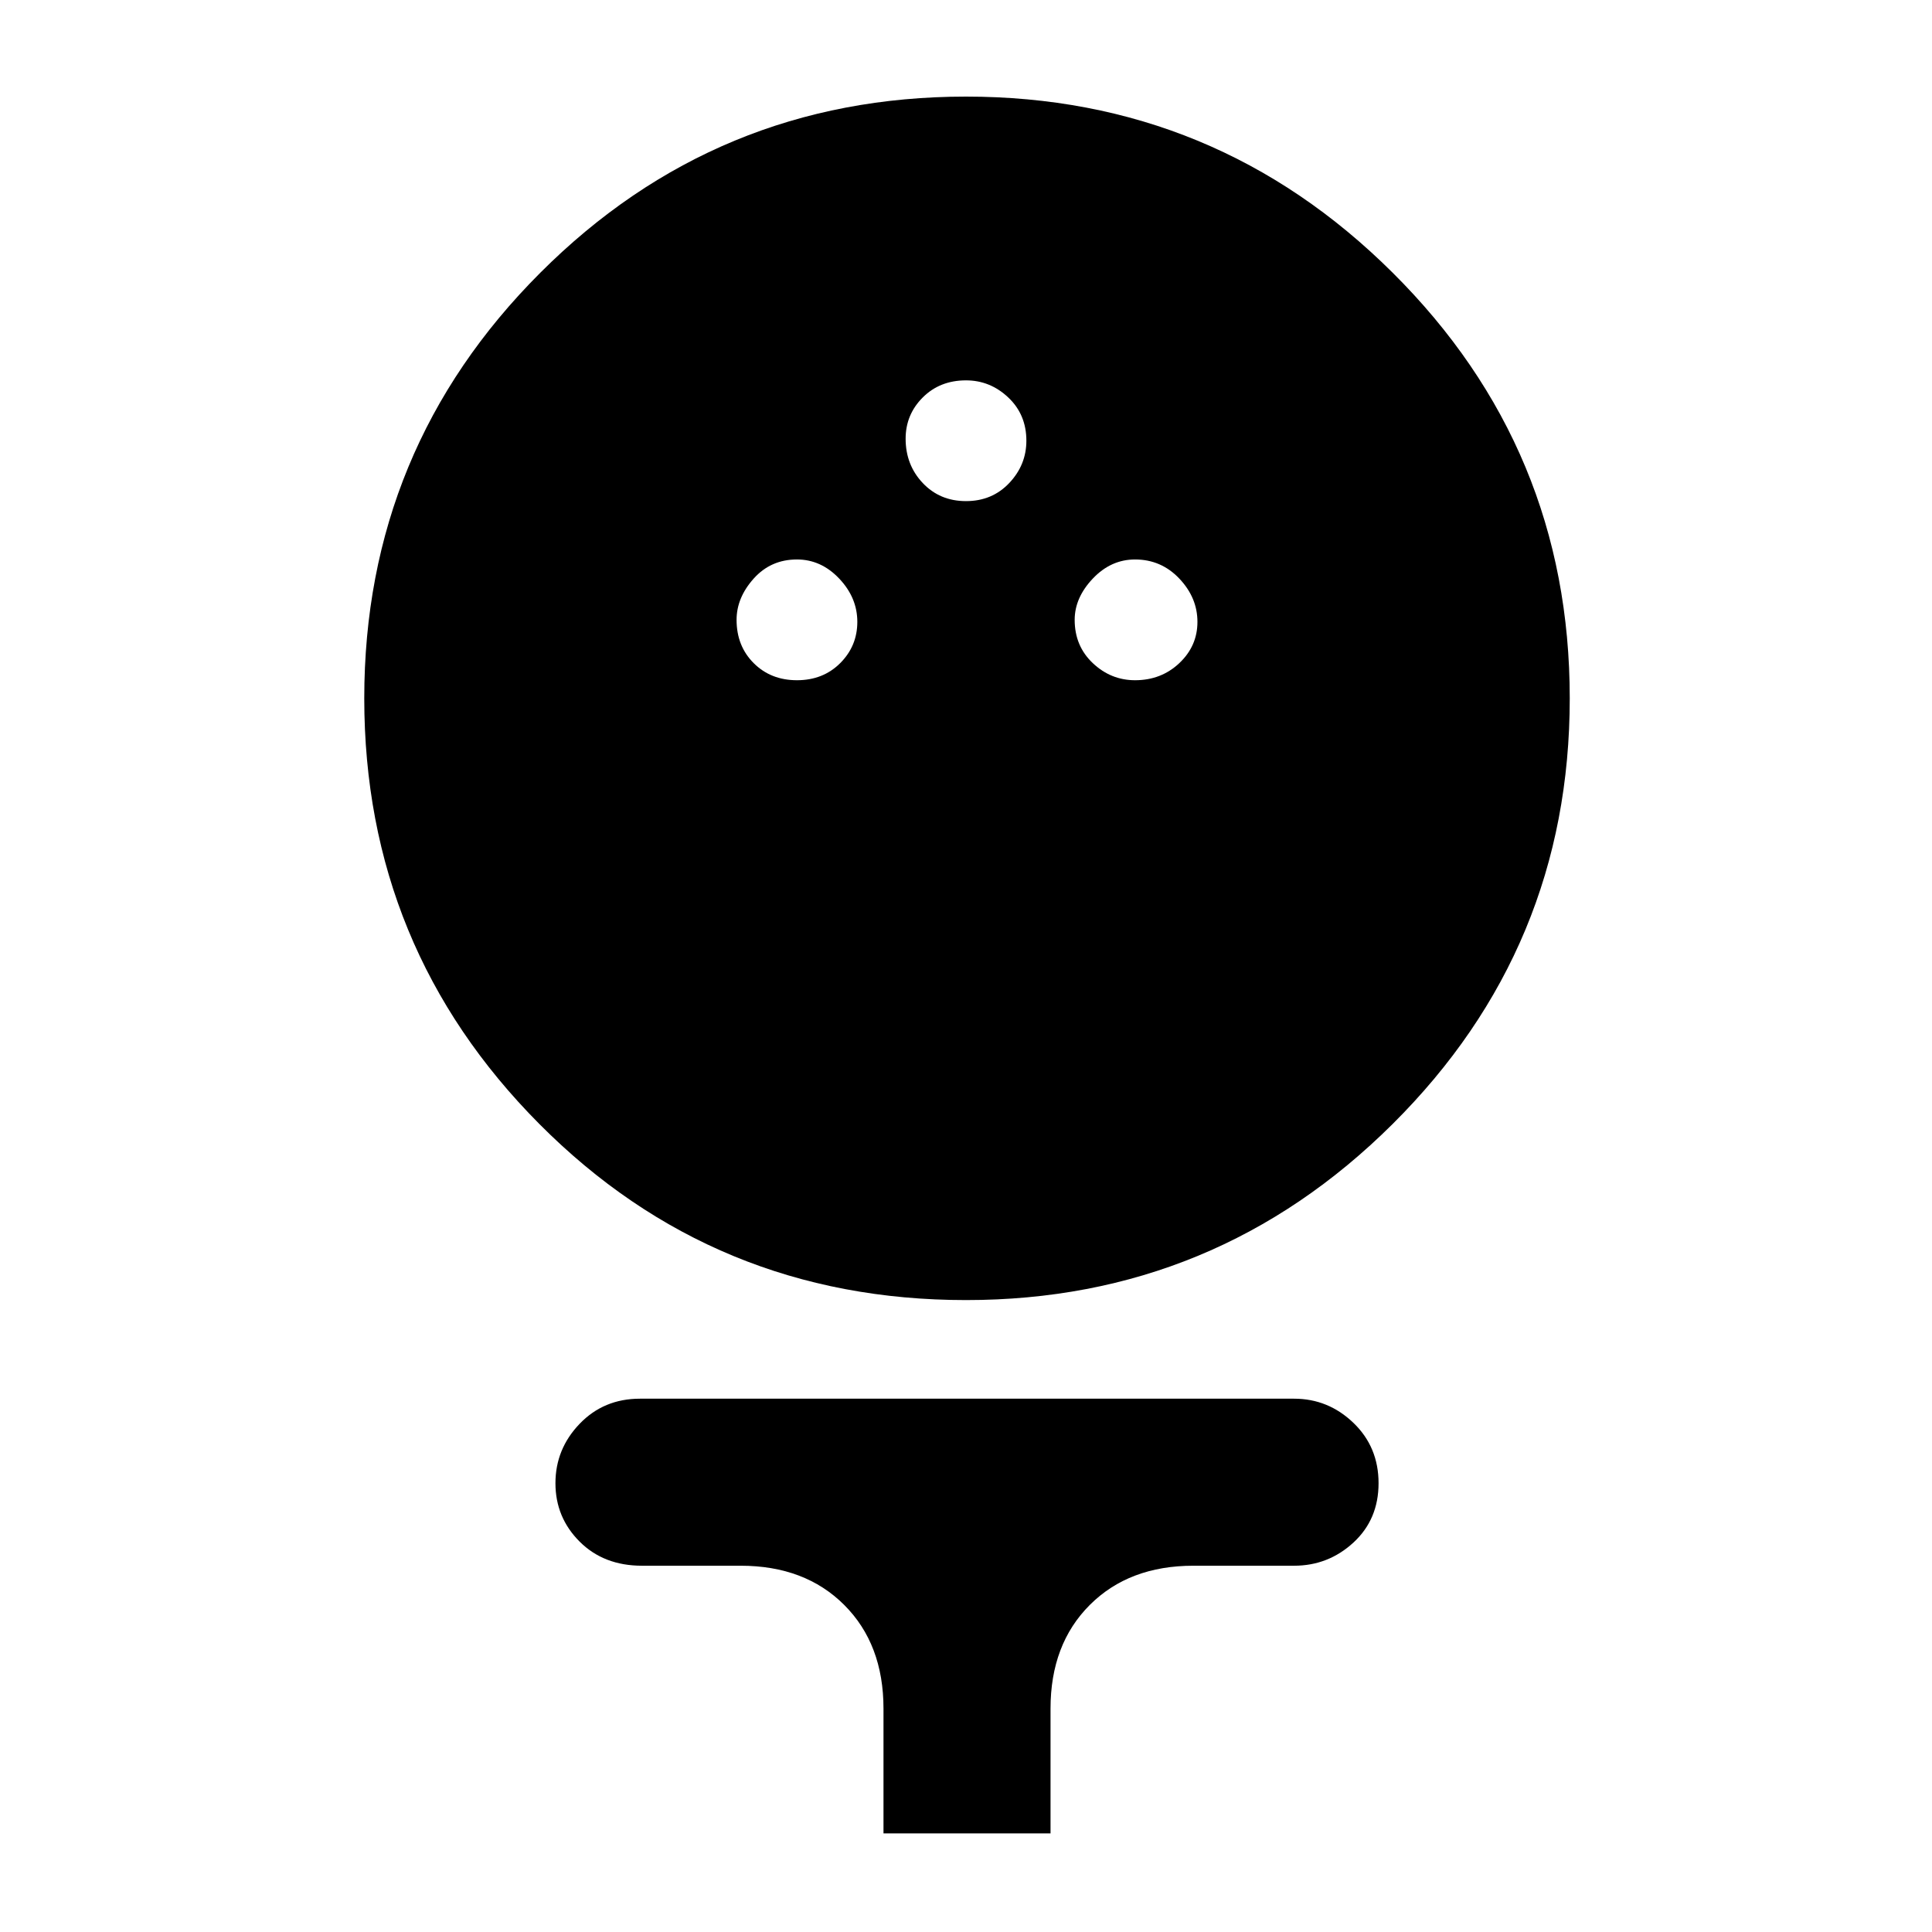 <svg xmlns="http://www.w3.org/2000/svg" height="48" width="48"><path d="M24 32.3q-6.25 0-10.6-4.375T9.05 17.35q0-6.2 4.375-10.575Q17.8 2.4 24 2.4q6.2 0 10.6 4.375Q39 11.15 39 17.35q0 6.2-4.4 10.575Q30.2 32.3 24 32.3Zm-4.2-15.4q.65 0 1.075-.425.425-.425.425-1.025 0-.6-.45-1.075T19.8 13.9q-.65 0-1.075.475-.425.475-.425 1.025 0 .65.425 1.075.425.425 1.075.425Zm8.4 0q.65 0 1.1-.425.45-.425.45-1.025 0-.6-.45-1.075t-1.1-.475q-.6 0-1.05.475-.45.475-.45 1.025 0 .65.45 1.075.45.425 1.05.425ZM24 12.45q.65 0 1.075-.45.425-.45.425-1.05 0-.65-.45-1.075Q24.6 9.45 24 9.45q-.65 0-1.075.425-.425.425-.425 1.025 0 .65.425 1.1.425.45 1.075.45Zm-2.05 33.1v-3.1q0-1.6-.975-2.575Q20 38.9 18.4 38.9h-2.45q-.95 0-1.55-.6-.6-.6-.6-1.45t.6-1.475q.6-.625 1.5-.625h16.25q.85 0 1.475.6.625.6.625 1.5t-.625 1.475Q33 38.9 32.15 38.9h-2.5q-1.6 0-2.575.975-.975.975-.975 2.575v3.1Z"/></svg>